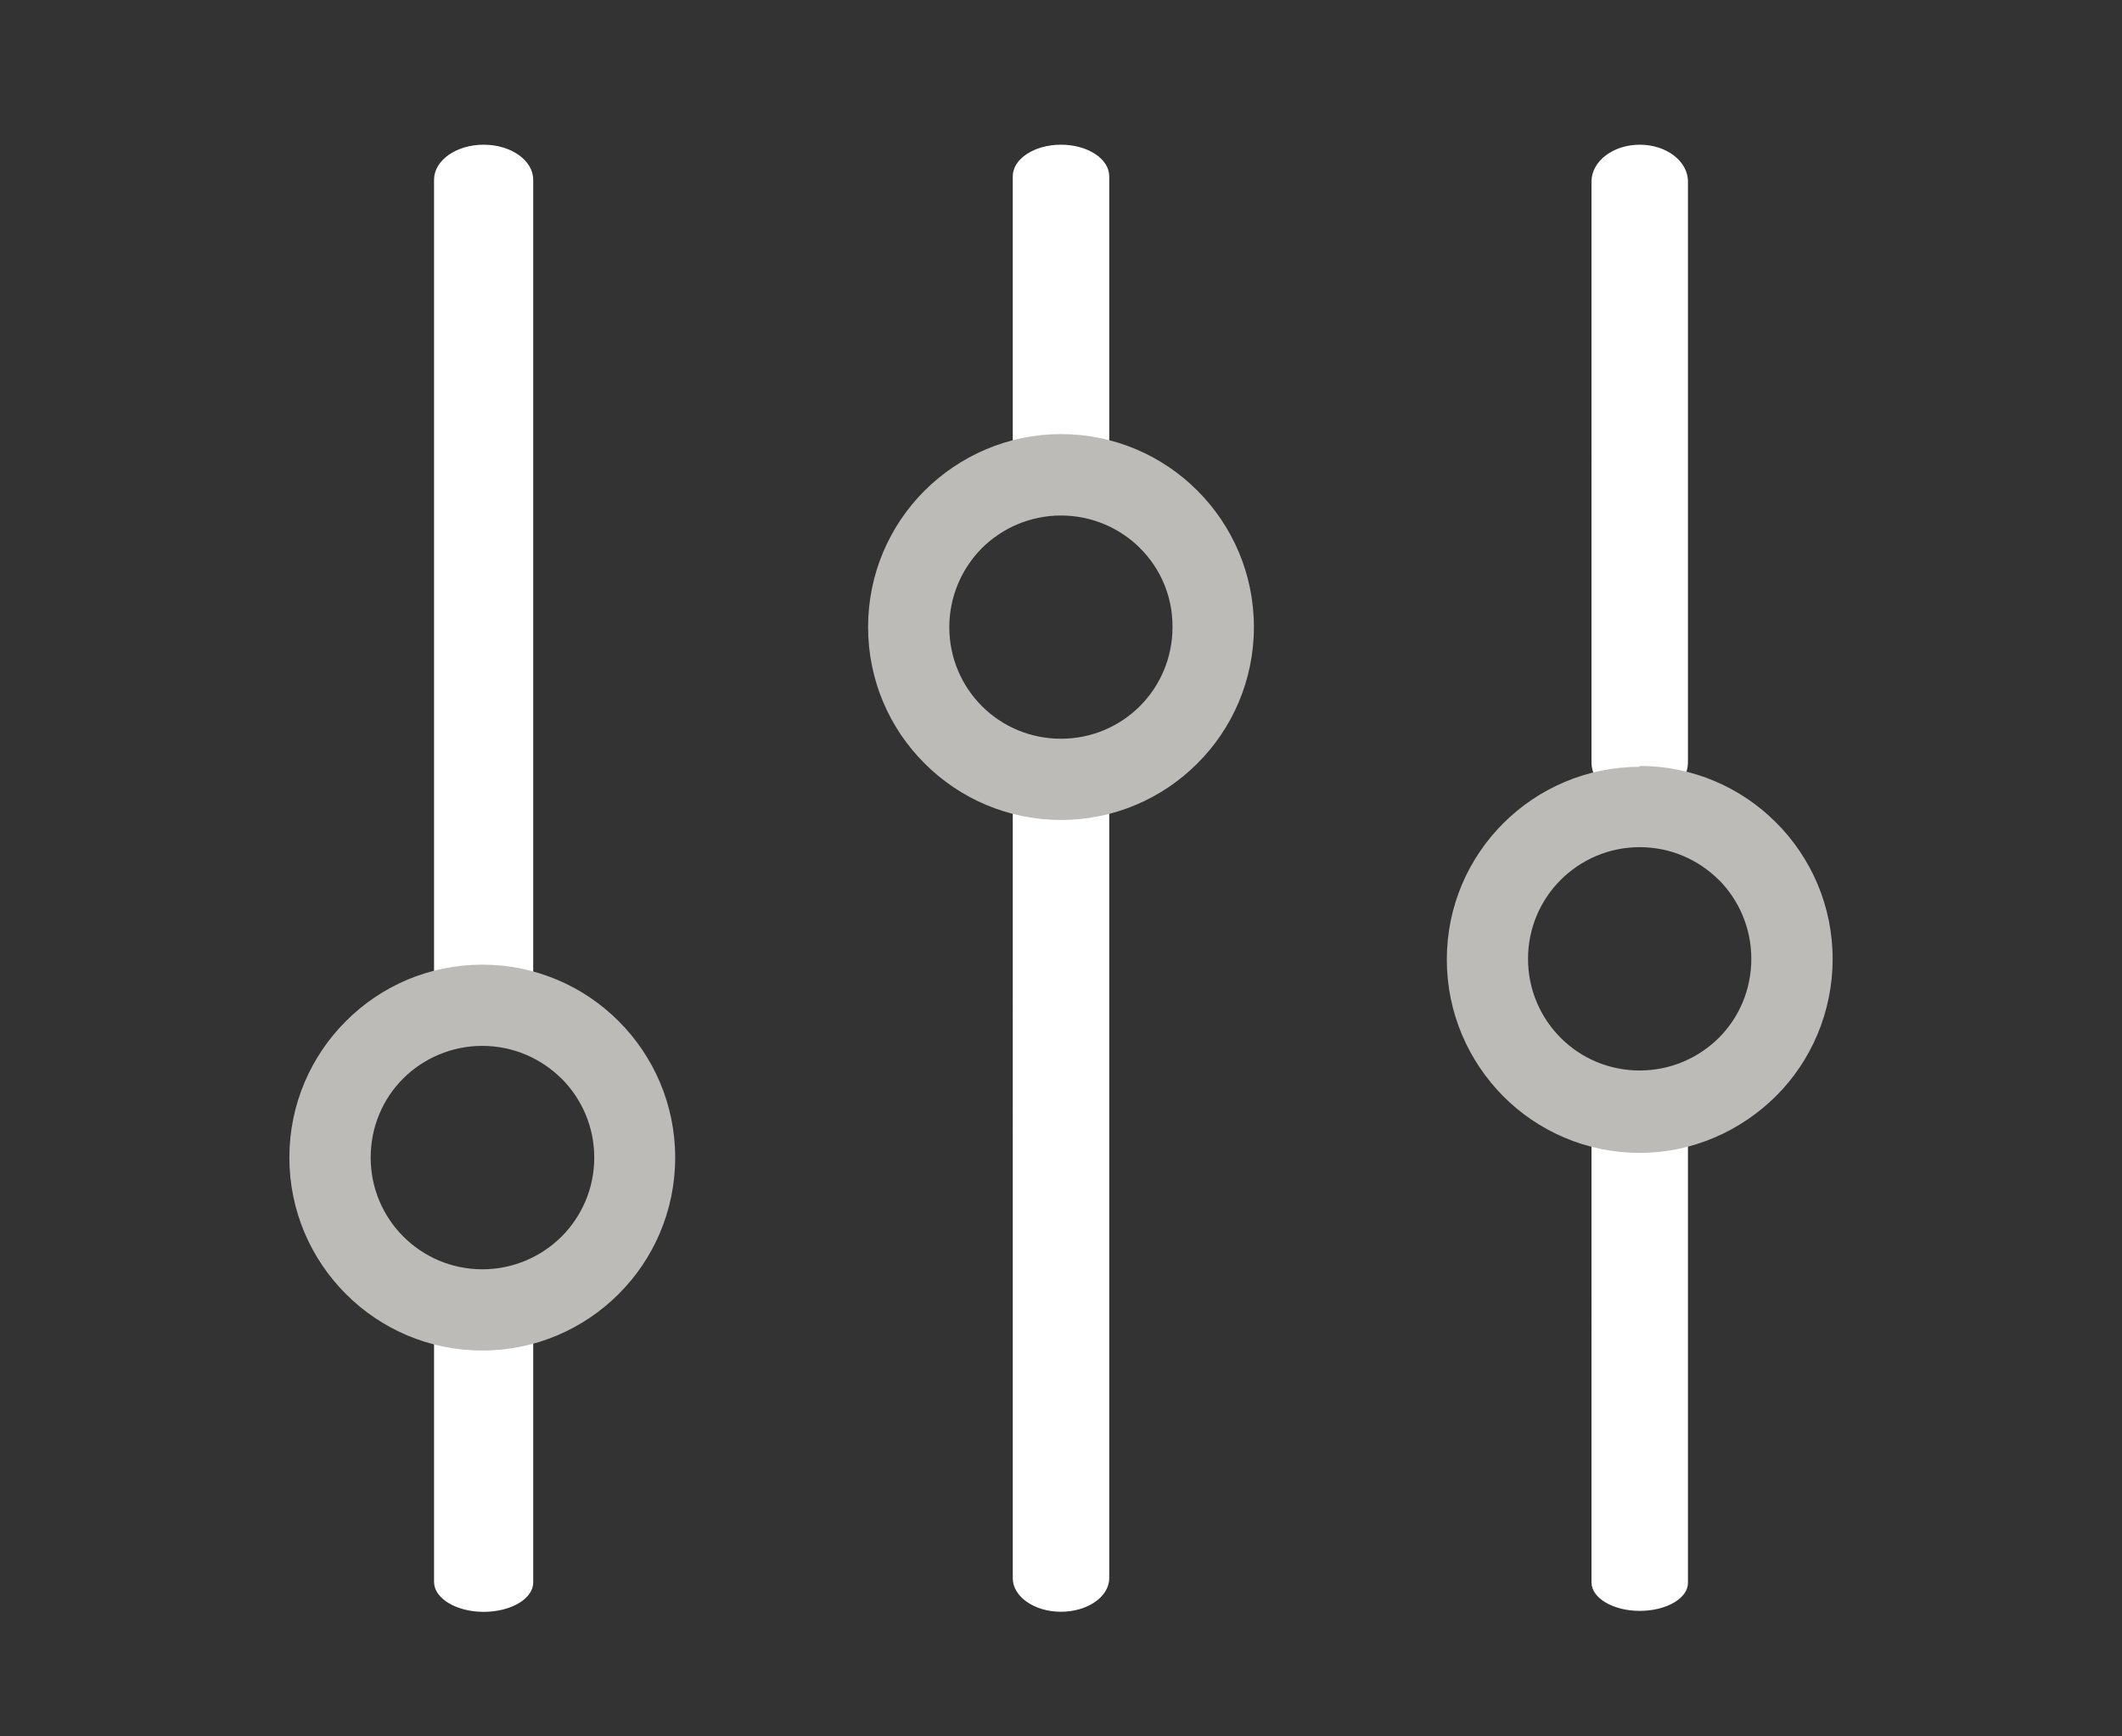 <svg xmlns="http://www.w3.org/2000/svg" width="22" height="18" viewBox="0 0 22 18">
    <rect x="0" y="0" width="22" height="18" fill="#333333" stroke="none"/>
    <title>
        ico-layer-pixel-black
    </title>
    <path fill="#fff" d="M4.5 1.863c0-.2.23-.363.514-.363s.514.162.514.363v8.323c0 .2-.23.363-.514.363-.284 0-.514-.17-.514-.37V1.86zm0 11.937c0-.168.23-.304.514-.304s.514.136.514.304v2.605c0 .168-.23.304-.514.304s-.514-.14-.514-.31v-2.6zm6-11.973c0-.18.224-.327.5-.327s.5.146.5.327V4.63c0 .18-.224.326-.5.326s-.5-.146-.5-.327V1.82zm0 6.55c0-.19.224-.347.5-.347s.5.156.5.348v7.982c0 .192-.224.348-.5.348s-.5-.156-.5-.348V8.378zm6-6.495c0-.21.224-.382.5-.382s.5.17.5.382v6.023c0 .21-.224.382-.5.382s-.5-.17-.5-.382V1.882zm0 9.872c0-.164.224-.295.5-.295s.5.13.5.29v4.66c0 .16-.224.29-.5.29s-.5-.133-.5-.295V11.75z"/>
    <path fill="#BCBBB8" d="M11 4.5c.552 0 1.053.224 1.414.586.362.362.586.862.586 1.414s-.224 1.053-.586 1.414c-.362.362-.862.586-1.414.586s-1.053-.224-1.414-.586C9.224 7.554 9 7.054 9 6.5c0-.552.224-1.053.586-1.414.362-.36.862-.586 1.414-.586zm.82 1.182c-.21-.208-.5-.338-.82-.338s-.61.13-.82.338c-.208.21-.338.5-.338.82 0 .32.13.61.338.818.21.21.5.338.82.338.32 0 .61-.13.818-.338.21-.21.338-.5.338-.82.002-.32-.127-.61-.337-.818zM5 10c.552 0 1.053.224 1.414.586.362.362.586.862.586 1.414s-.224 1.053-.586 1.414C6.052 13.776 5.552 14 5 14s-1.053-.224-1.414-.586C3.224 13.052 3 12.552 3 12s.224-1.053.586-1.414C3.946 10.224 4.446 10 5 10zm.82 1.18c-.21-.208-.5-.338-.82-.338s-.61.13-.82.338c-.21.21-.337.5-.337.82 0 .32.13.61.338.818.21.21.5.34.82.34s.61-.13.82-.338c.21-.21.34-.5.34-.82 0-.32-.13-.61-.34-.82zM17 7.94c.552 0 1.053.225 1.414.587.362.362.586.862.586 1.414s-.224 1.06-.586 1.42c-.362.36-.862.59-1.414.59s-1.053-.224-1.414-.586C15.224 11 15 10.5 15 9.947s.224-1.052.586-1.413c.36-.36.862-.585 1.414-.585zm.82 1.182c-.21-.21-.5-.34-.82-.34s-.61.13-.82.34c-.208.208-.338.497-.338.818s.13.61.34.82c.208.208.497.337.818.337.32 0 .61-.13.82-.338.21-.21.337-.5.337-.82s-.13-.61-.338-.82z"/>
    <path fill="#82817E" d="M-3.315 2.51c-.712 0-2.07 1.925-2.07 1.925C-6.443 3.28-8.783 0-9.472 0c-.712 0-3.514 3.508-5.09 5.943H-.146C-.17 5.923-2.59 2.51-3.316 2.51z"/>
</svg>
